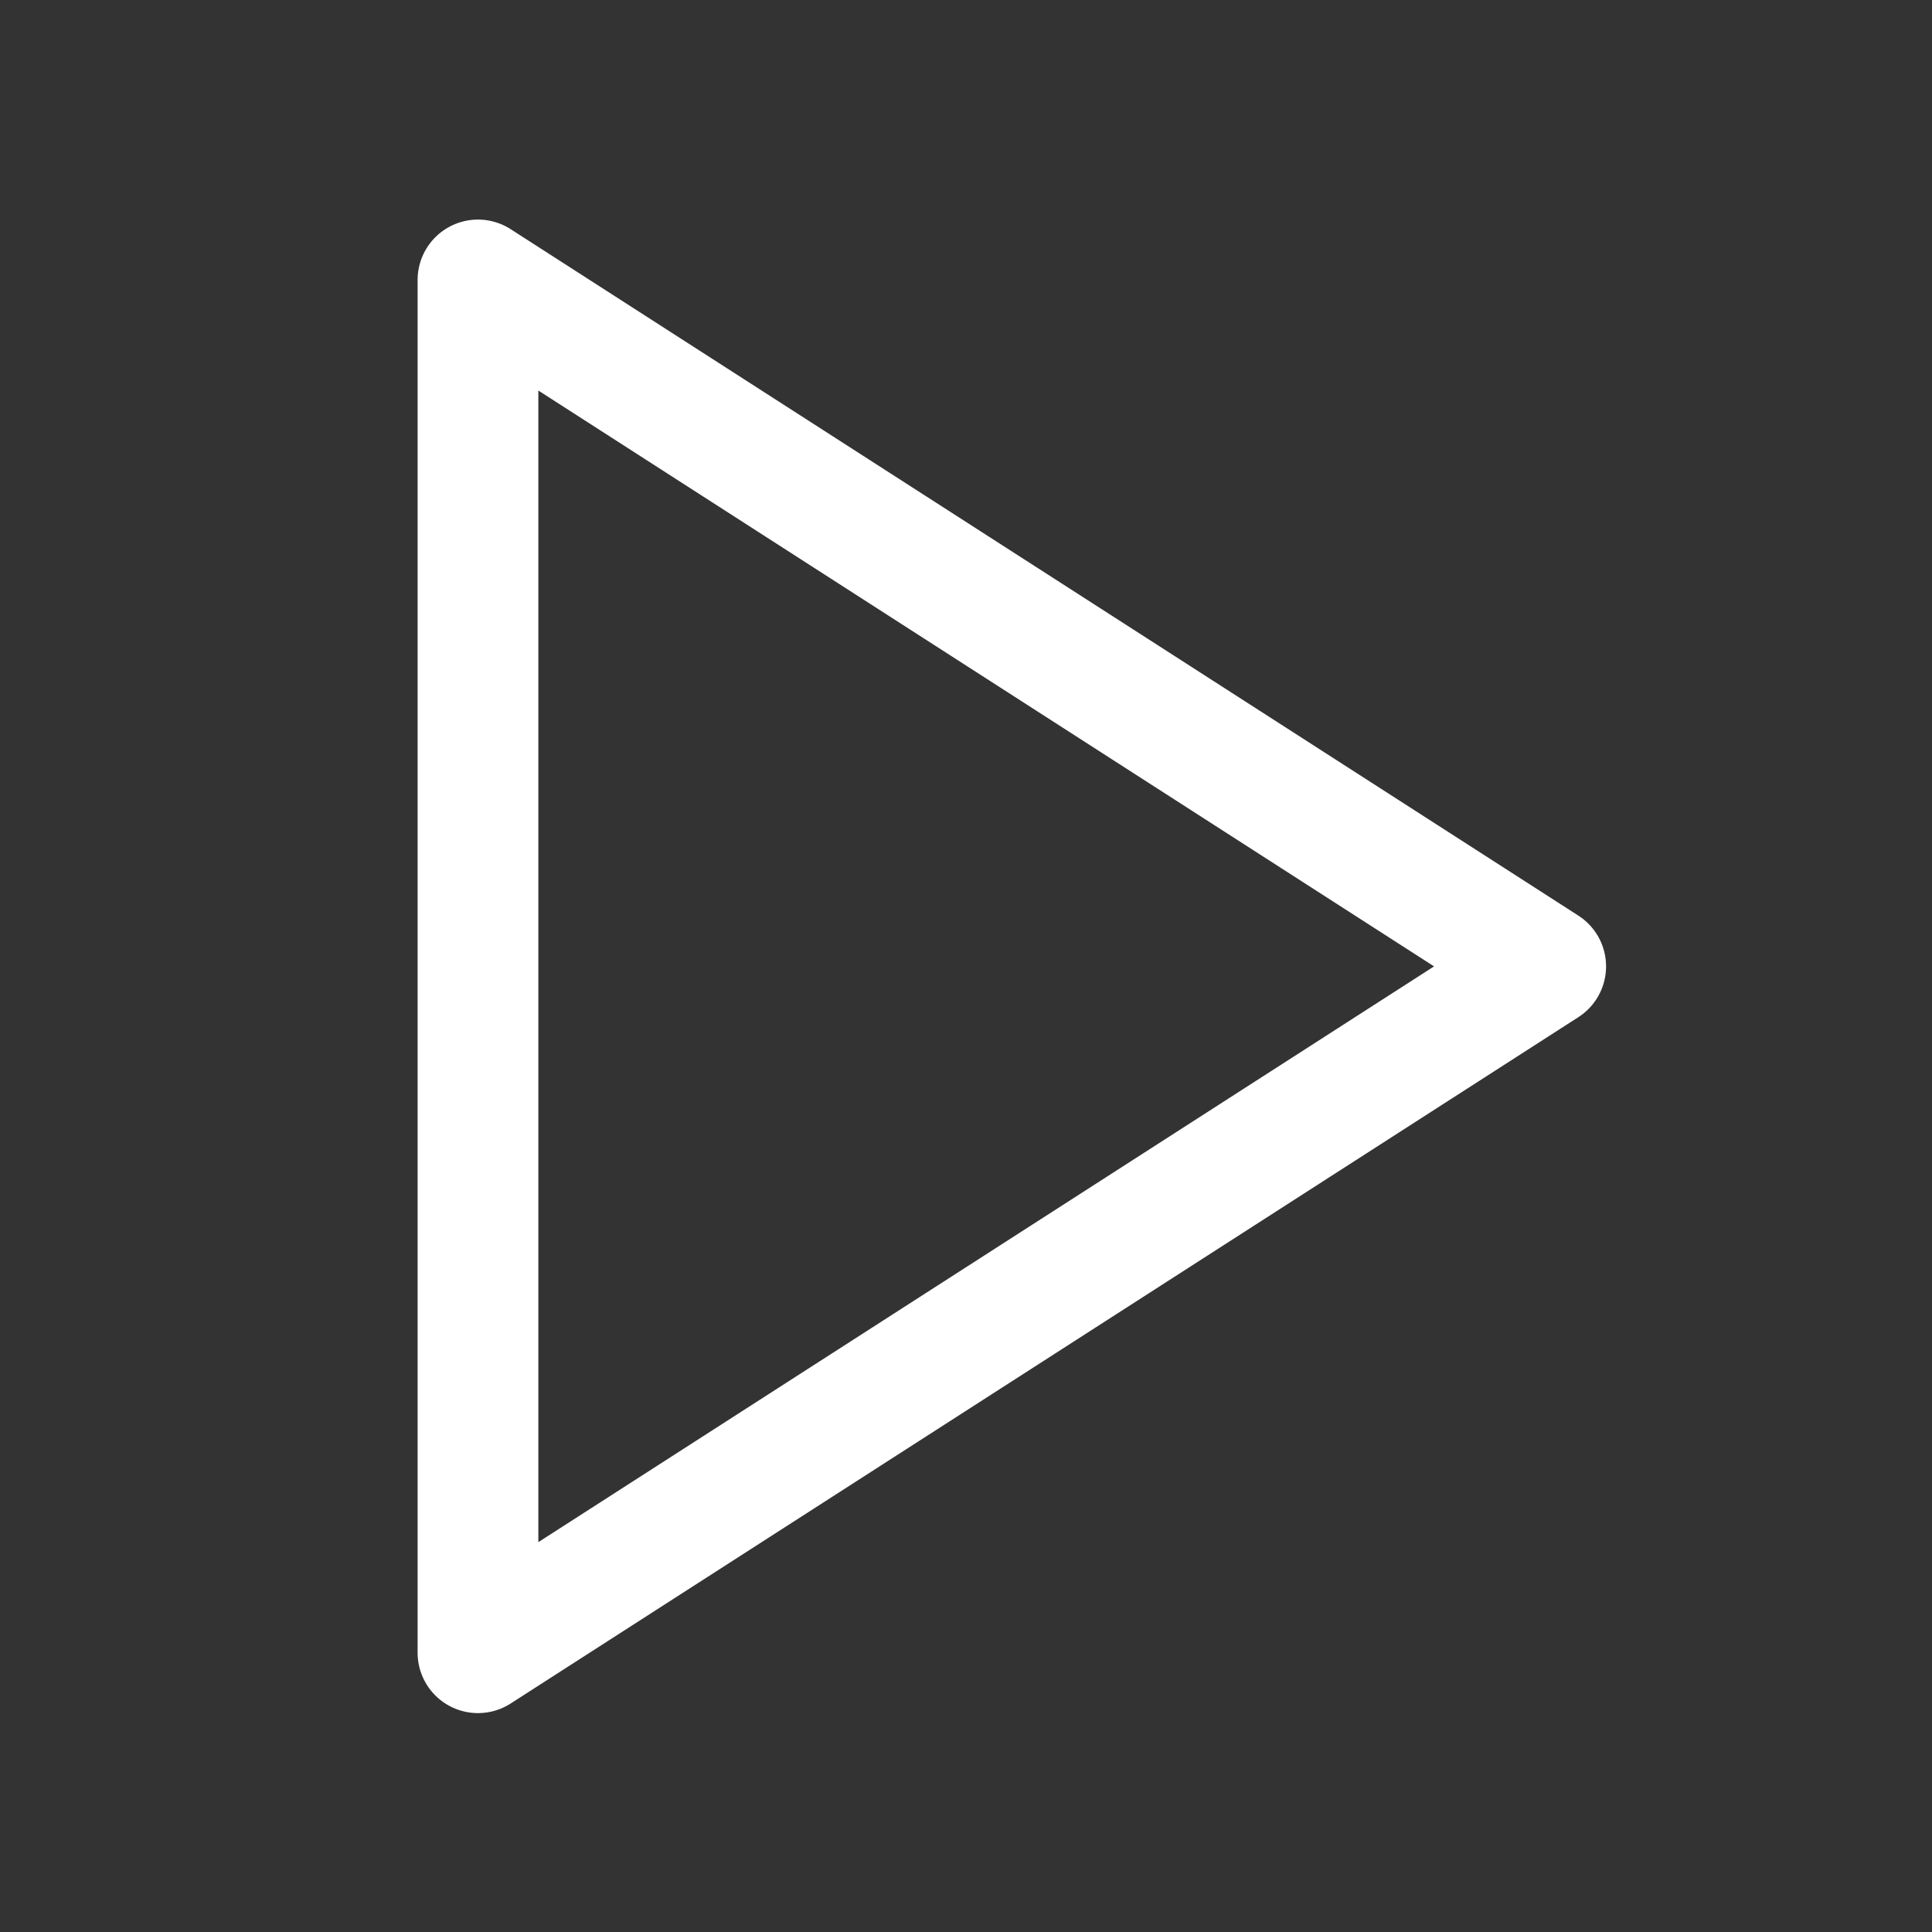 <svg width="20" height="20" viewBox="0 0 20 20" fill="none" xmlns="http://www.w3.org/2000/svg">
<rect x="0" y="0" width="20" height="20" fill="#333333" stroke="none"/>
<g clip-path="url(#clip0_15811_12327)">
<g clip-path="url(#clip1_15811_12327)">
<path d="M4.948 2.898L16.001 10.004L4.948 17.109V2.898Z" stroke="white" stroke-width="1.25" stroke-linecap="round" stroke-linejoin="round"/>
</g>
</g>
<defs>
<clipPath id="clip0_15811_12327">
<rect width="20" height="20" fill="white"/>
</clipPath>
<clipPath id="clip1_15811_12327">
<rect width="20" height="20" fill="white"/>
</clipPath>
</defs>
</svg>
